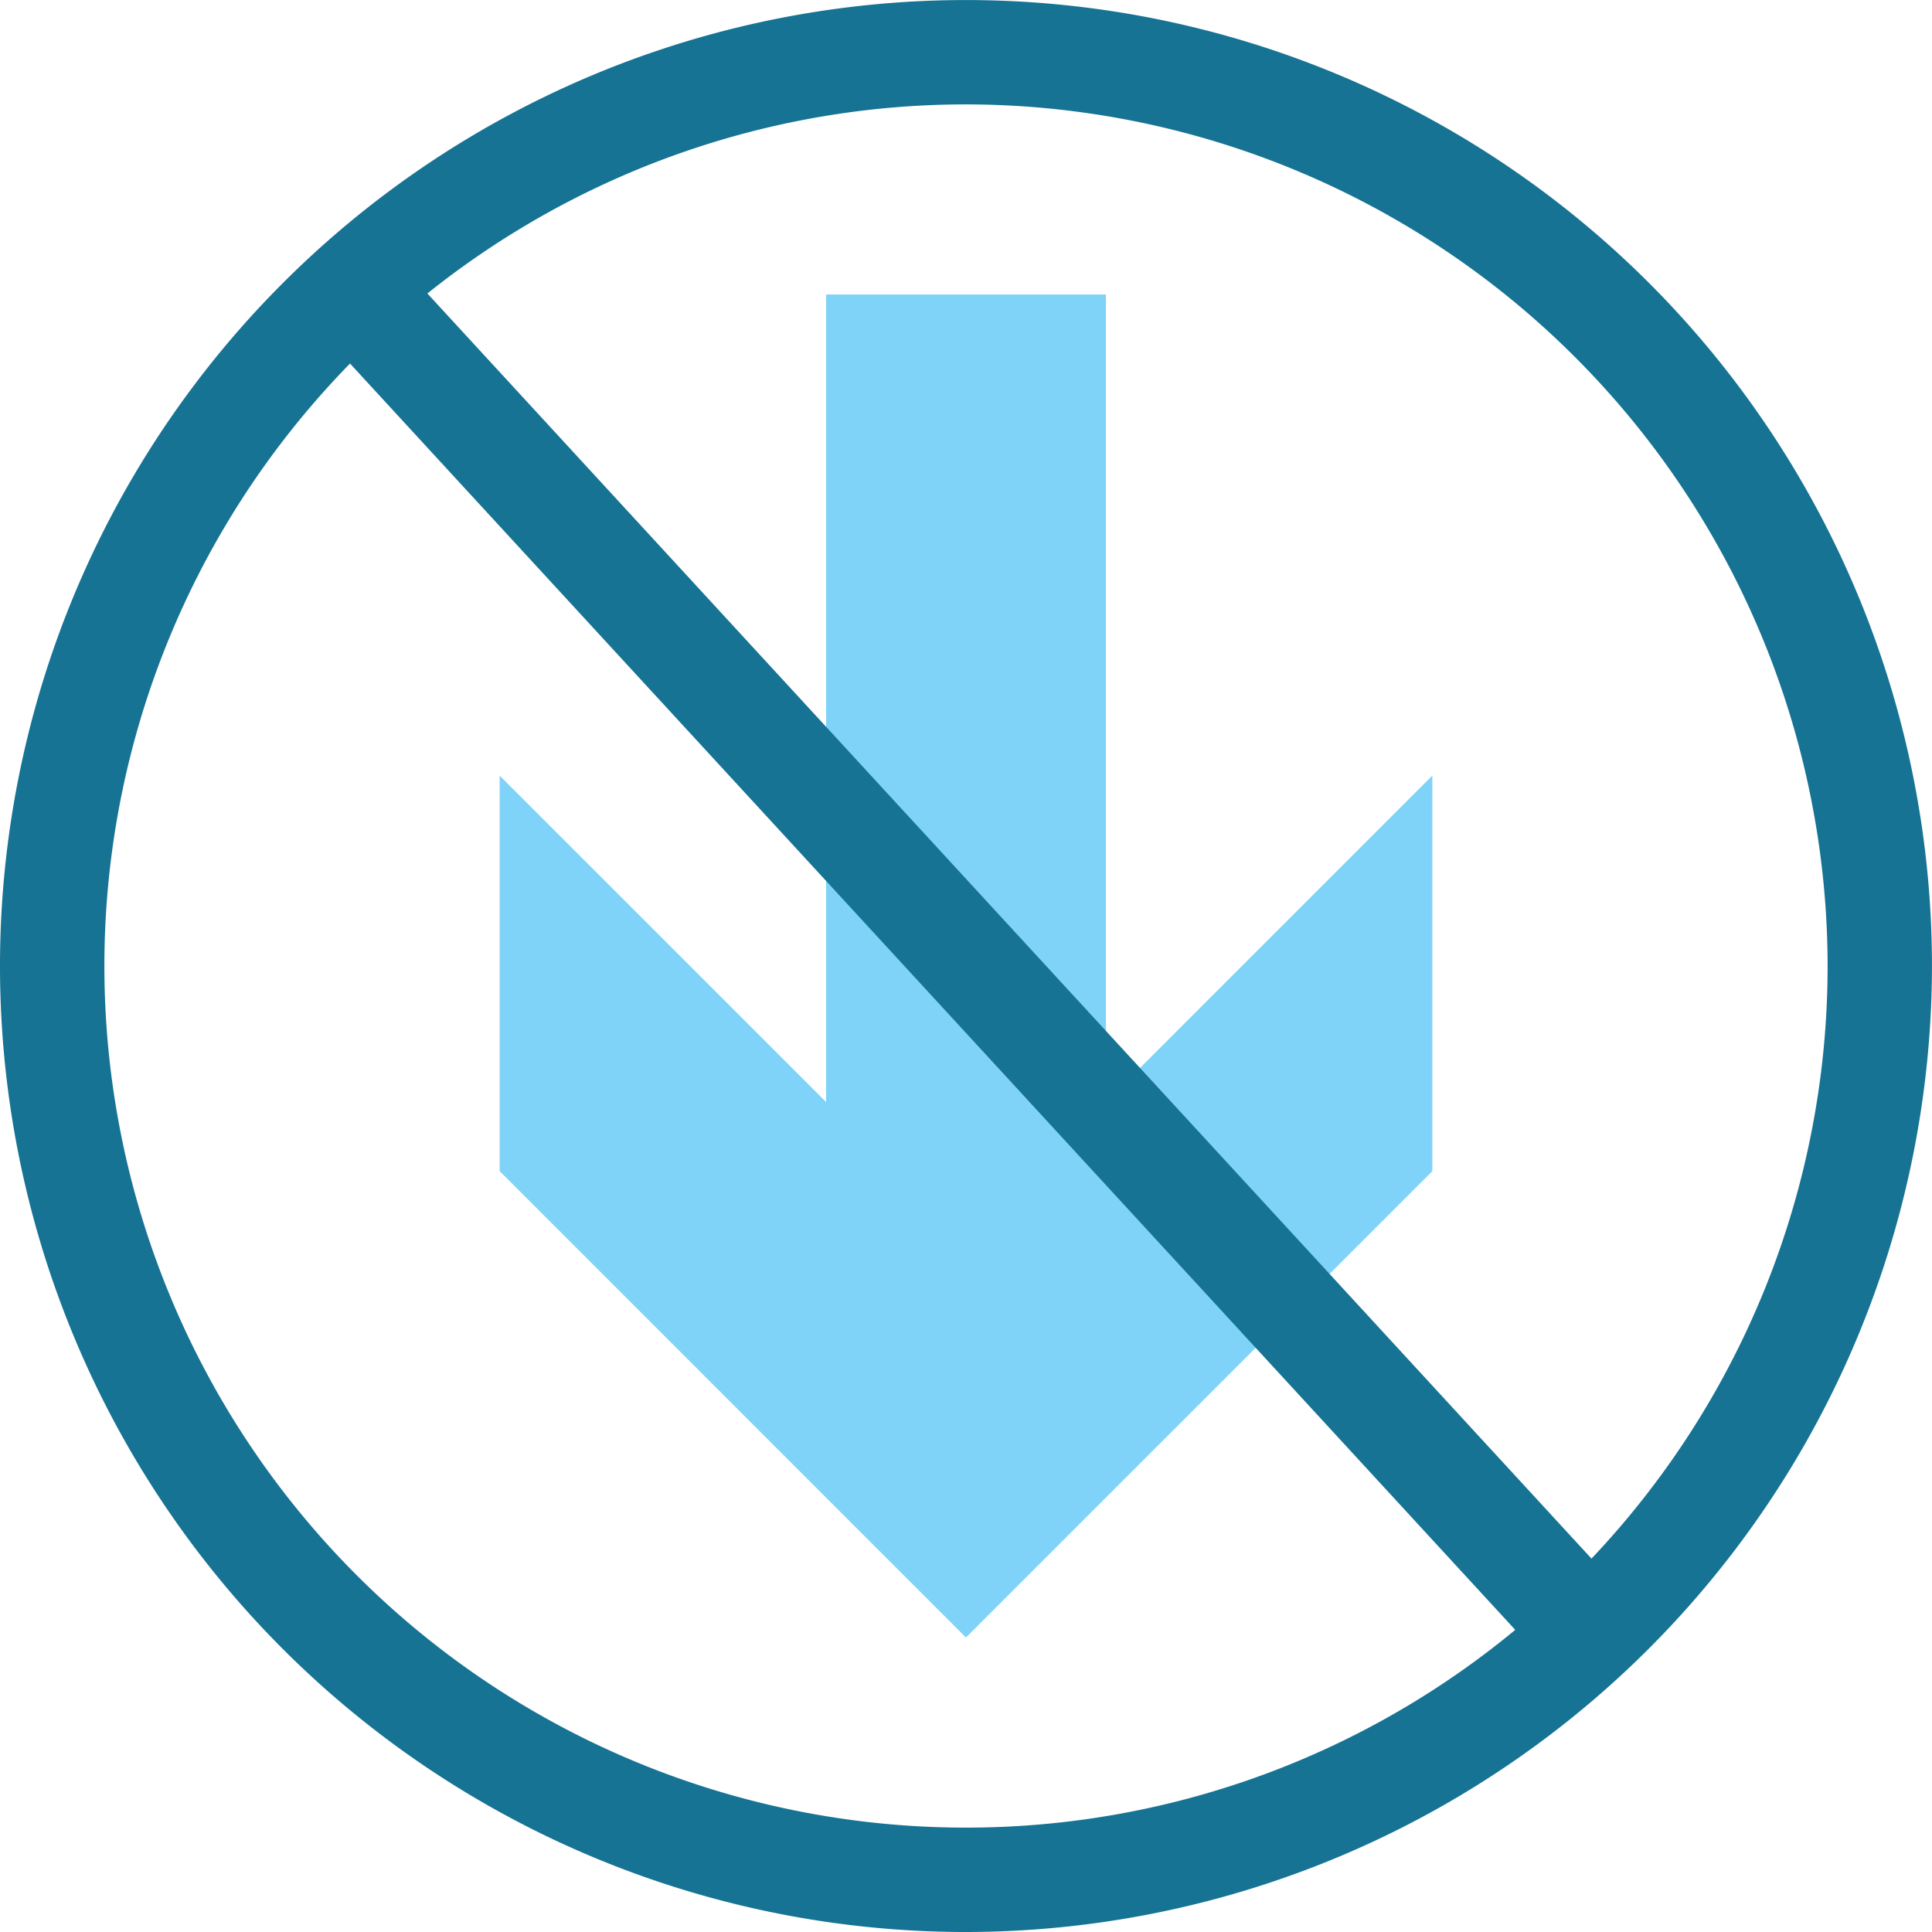 <svg xmlns="http://www.w3.org/2000/svg" width="212.404" height="212.405" viewBox="0 0 212.404 212.405"><defs><style>.a{fill:none;}.b{fill:#7fd3f8;}.c{fill:#167394;}</style></defs><g transform="translate(-957.761 -1606.474)"><g transform="translate(1012.691 1638.85)"><rect class="a" width="102.541" height="147.651"/><path class="b" d="M1063.568,1629.552v88.783l35.89-35.89v43.484l-51.275,51.274-51.266-51.274v-43.484l35.893,35.89v-88.783Z" transform="translate(-996.916 -1629.552)"/></g><g transform="translate(957.761 1606.474)"><path class="c" d="M1063.961,1818.879a106.2,106.2,0,1,1,106.2-106.2A106.322,106.322,0,0,1,1063.961,1818.879Zm0-200.928a94.726,94.726,0,1,0,94.728,94.725A94.831,94.831,0,0,0,1063.961,1617.951Z" transform="translate(-957.761 -1606.474)"/></g><g transform="translate(992.27 1634.357)"><rect class="c" width="11.475" height="200.898" transform="translate(0 7.77) rotate(-42.619)"/></g></g></svg>